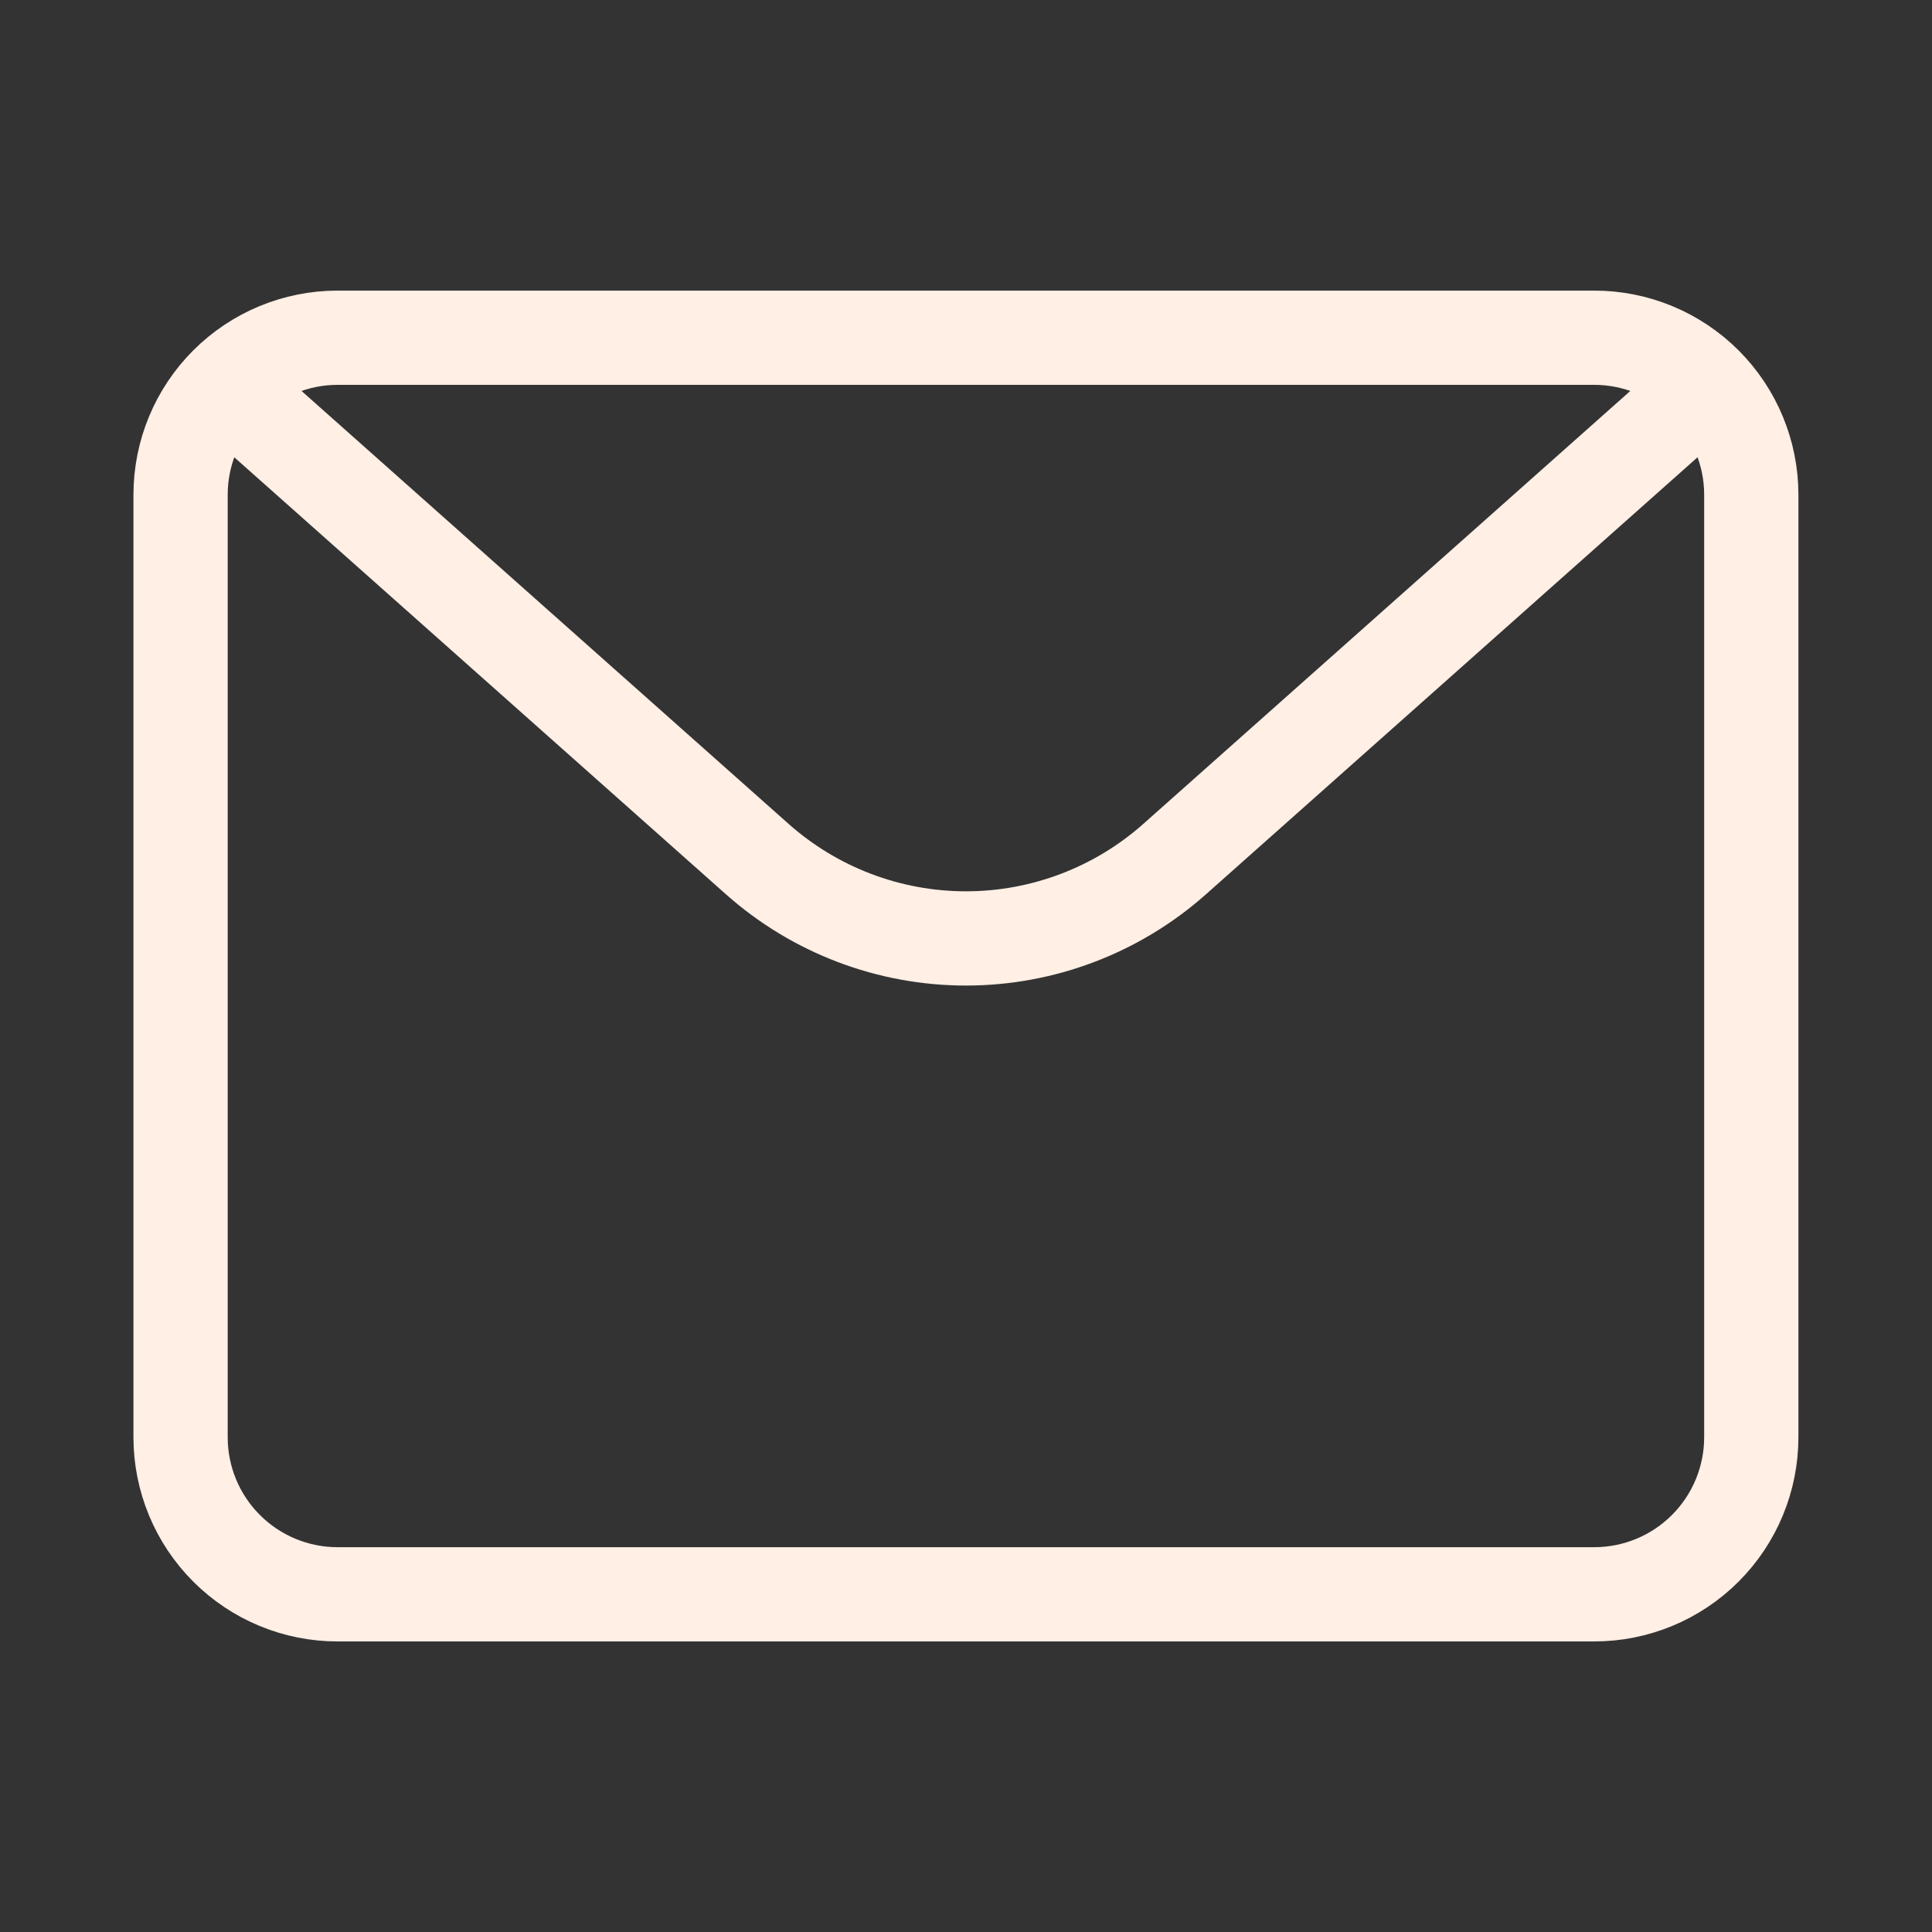 <svg width="41" height="41" viewBox="0 0 41 41" fill="none" xmlns="http://www.w3.org/2000/svg">
<rect x="0" y="0" width="41" height="41" fill="#333333" stroke="none"/>
<path d="M3.832 10.5C3.832 9.616 4.183 8.768 4.808 8.143C5.433 7.518 6.281 7.167 7.165 7.167H33.831C34.716 7.167 35.563 7.518 36.189 8.143C36.814 8.768 37.165 9.616 37.165 10.5V30.5C37.165 31.384 36.814 32.232 36.189 32.857C35.563 33.483 34.716 33.834 33.831 33.834H7.165C6.281 33.834 5.433 33.483 4.808 32.857C4.183 32.232 3.832 31.384 3.832 30.5V10.5Z" stroke="#FFEFE5" stroke-width="2" stroke-linecap="round" stroke-linejoin="round"/>
<path d="M5.498 8.834L16.07 18.231C17.29 19.315 18.866 19.915 20.499 19.915C22.132 19.915 23.708 19.315 24.928 18.231L35.498 8.834" stroke="#FFEFE5" stroke-width="2" stroke-linejoin="round"/>
</svg>
